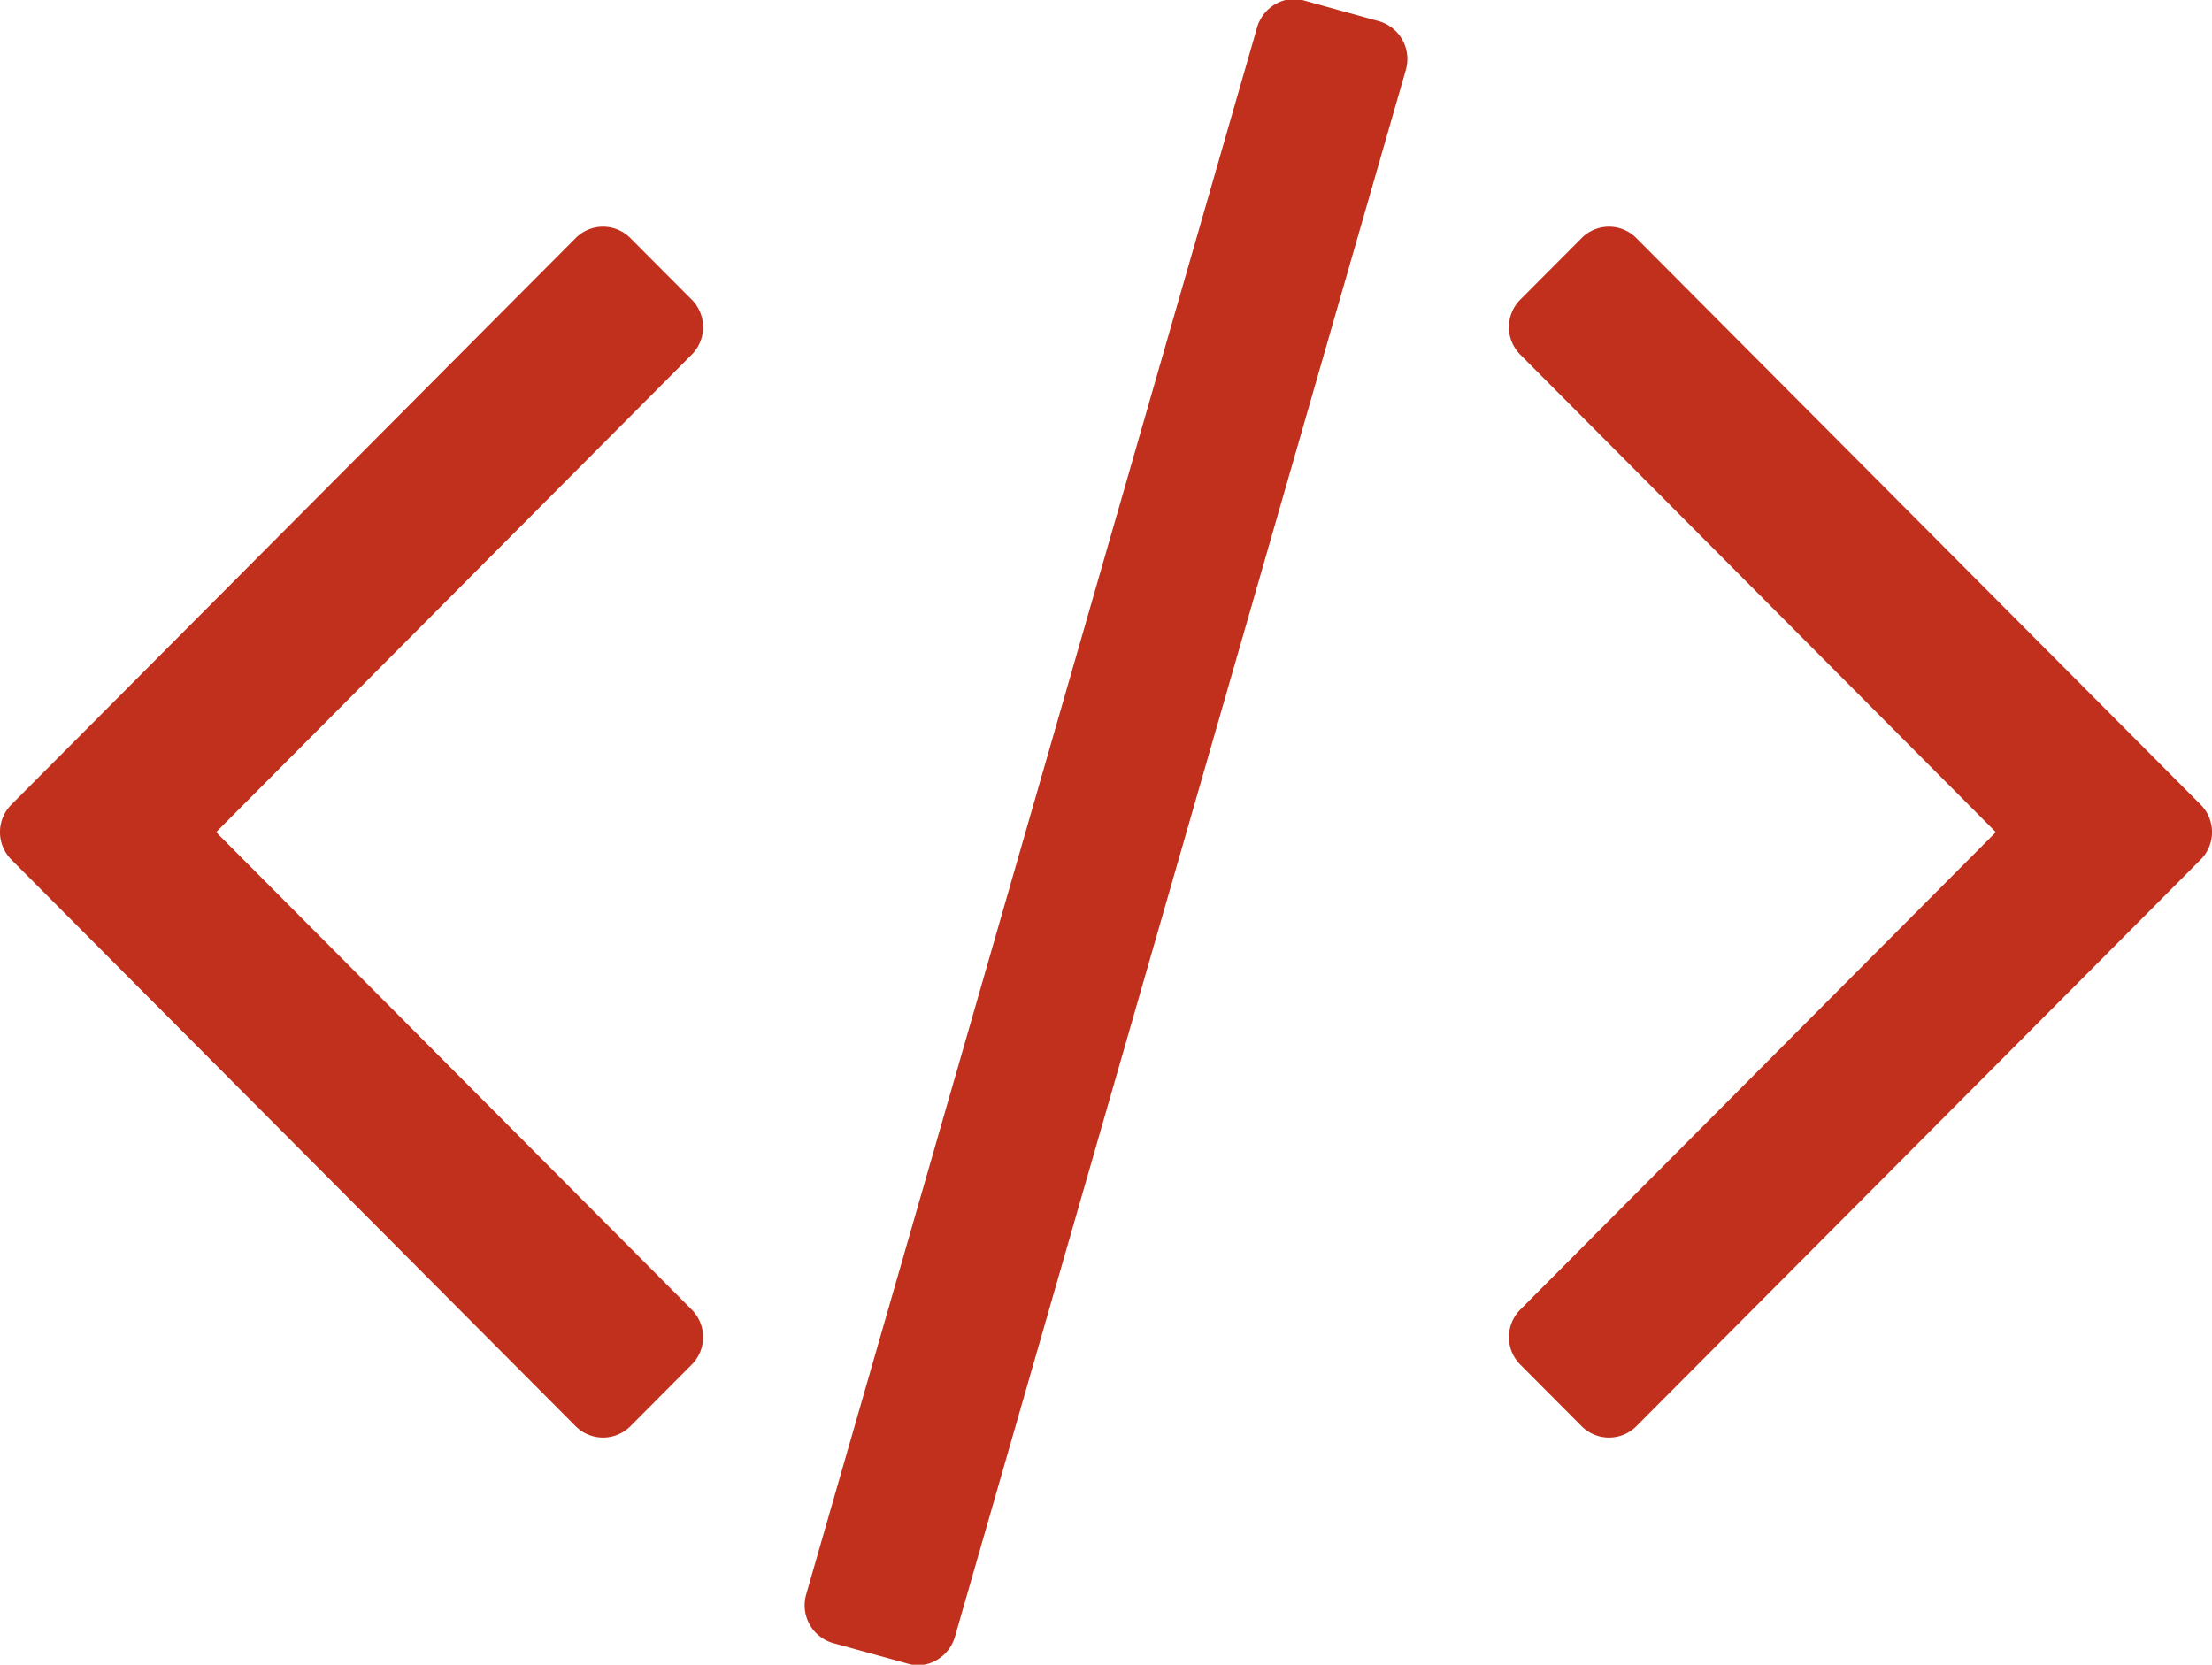 <svg xmlns="http://www.w3.org/2000/svg" preserveAspectRatio="xMidYMid" width="52.812" height="39.75"><path d="M16.505 32.594a.93.93 0 0 0 0-1.333L5.16 19.87 16.505 8.478a.93.93 0 0 0 0-1.333l-1.444-1.449a.921.921 0 0 0-1.328 0L.281 19.203a.93.93 0 0 0 0 1.333l13.452 13.508a.923.923 0 0 0 1.328 0l1.444-1.45zm17.06-30.927A.94.94 0 0 0 32.93.508L31.14.014c-.462-.145-.981.145-1.126.638L19.247 38.073a.94.94 0 0 0 .635 1.159l1.79.492c.462.146.981-.144 1.126-.637l10.767-37.42zm18.966 18.869a.93.93 0 0 0 0-1.333L39.079 5.696a.921.921 0 0 0-1.328 0l-1.444 1.449a.93.93 0 0 0 0 1.333L47.652 19.87 36.307 31.261a.93.93 0 0 0 0 1.333l1.444 1.45a.923.923 0 0 0 1.328 0l13.452-13.508z" fill="#c0301c" fill-rule="evenodd"/></svg>